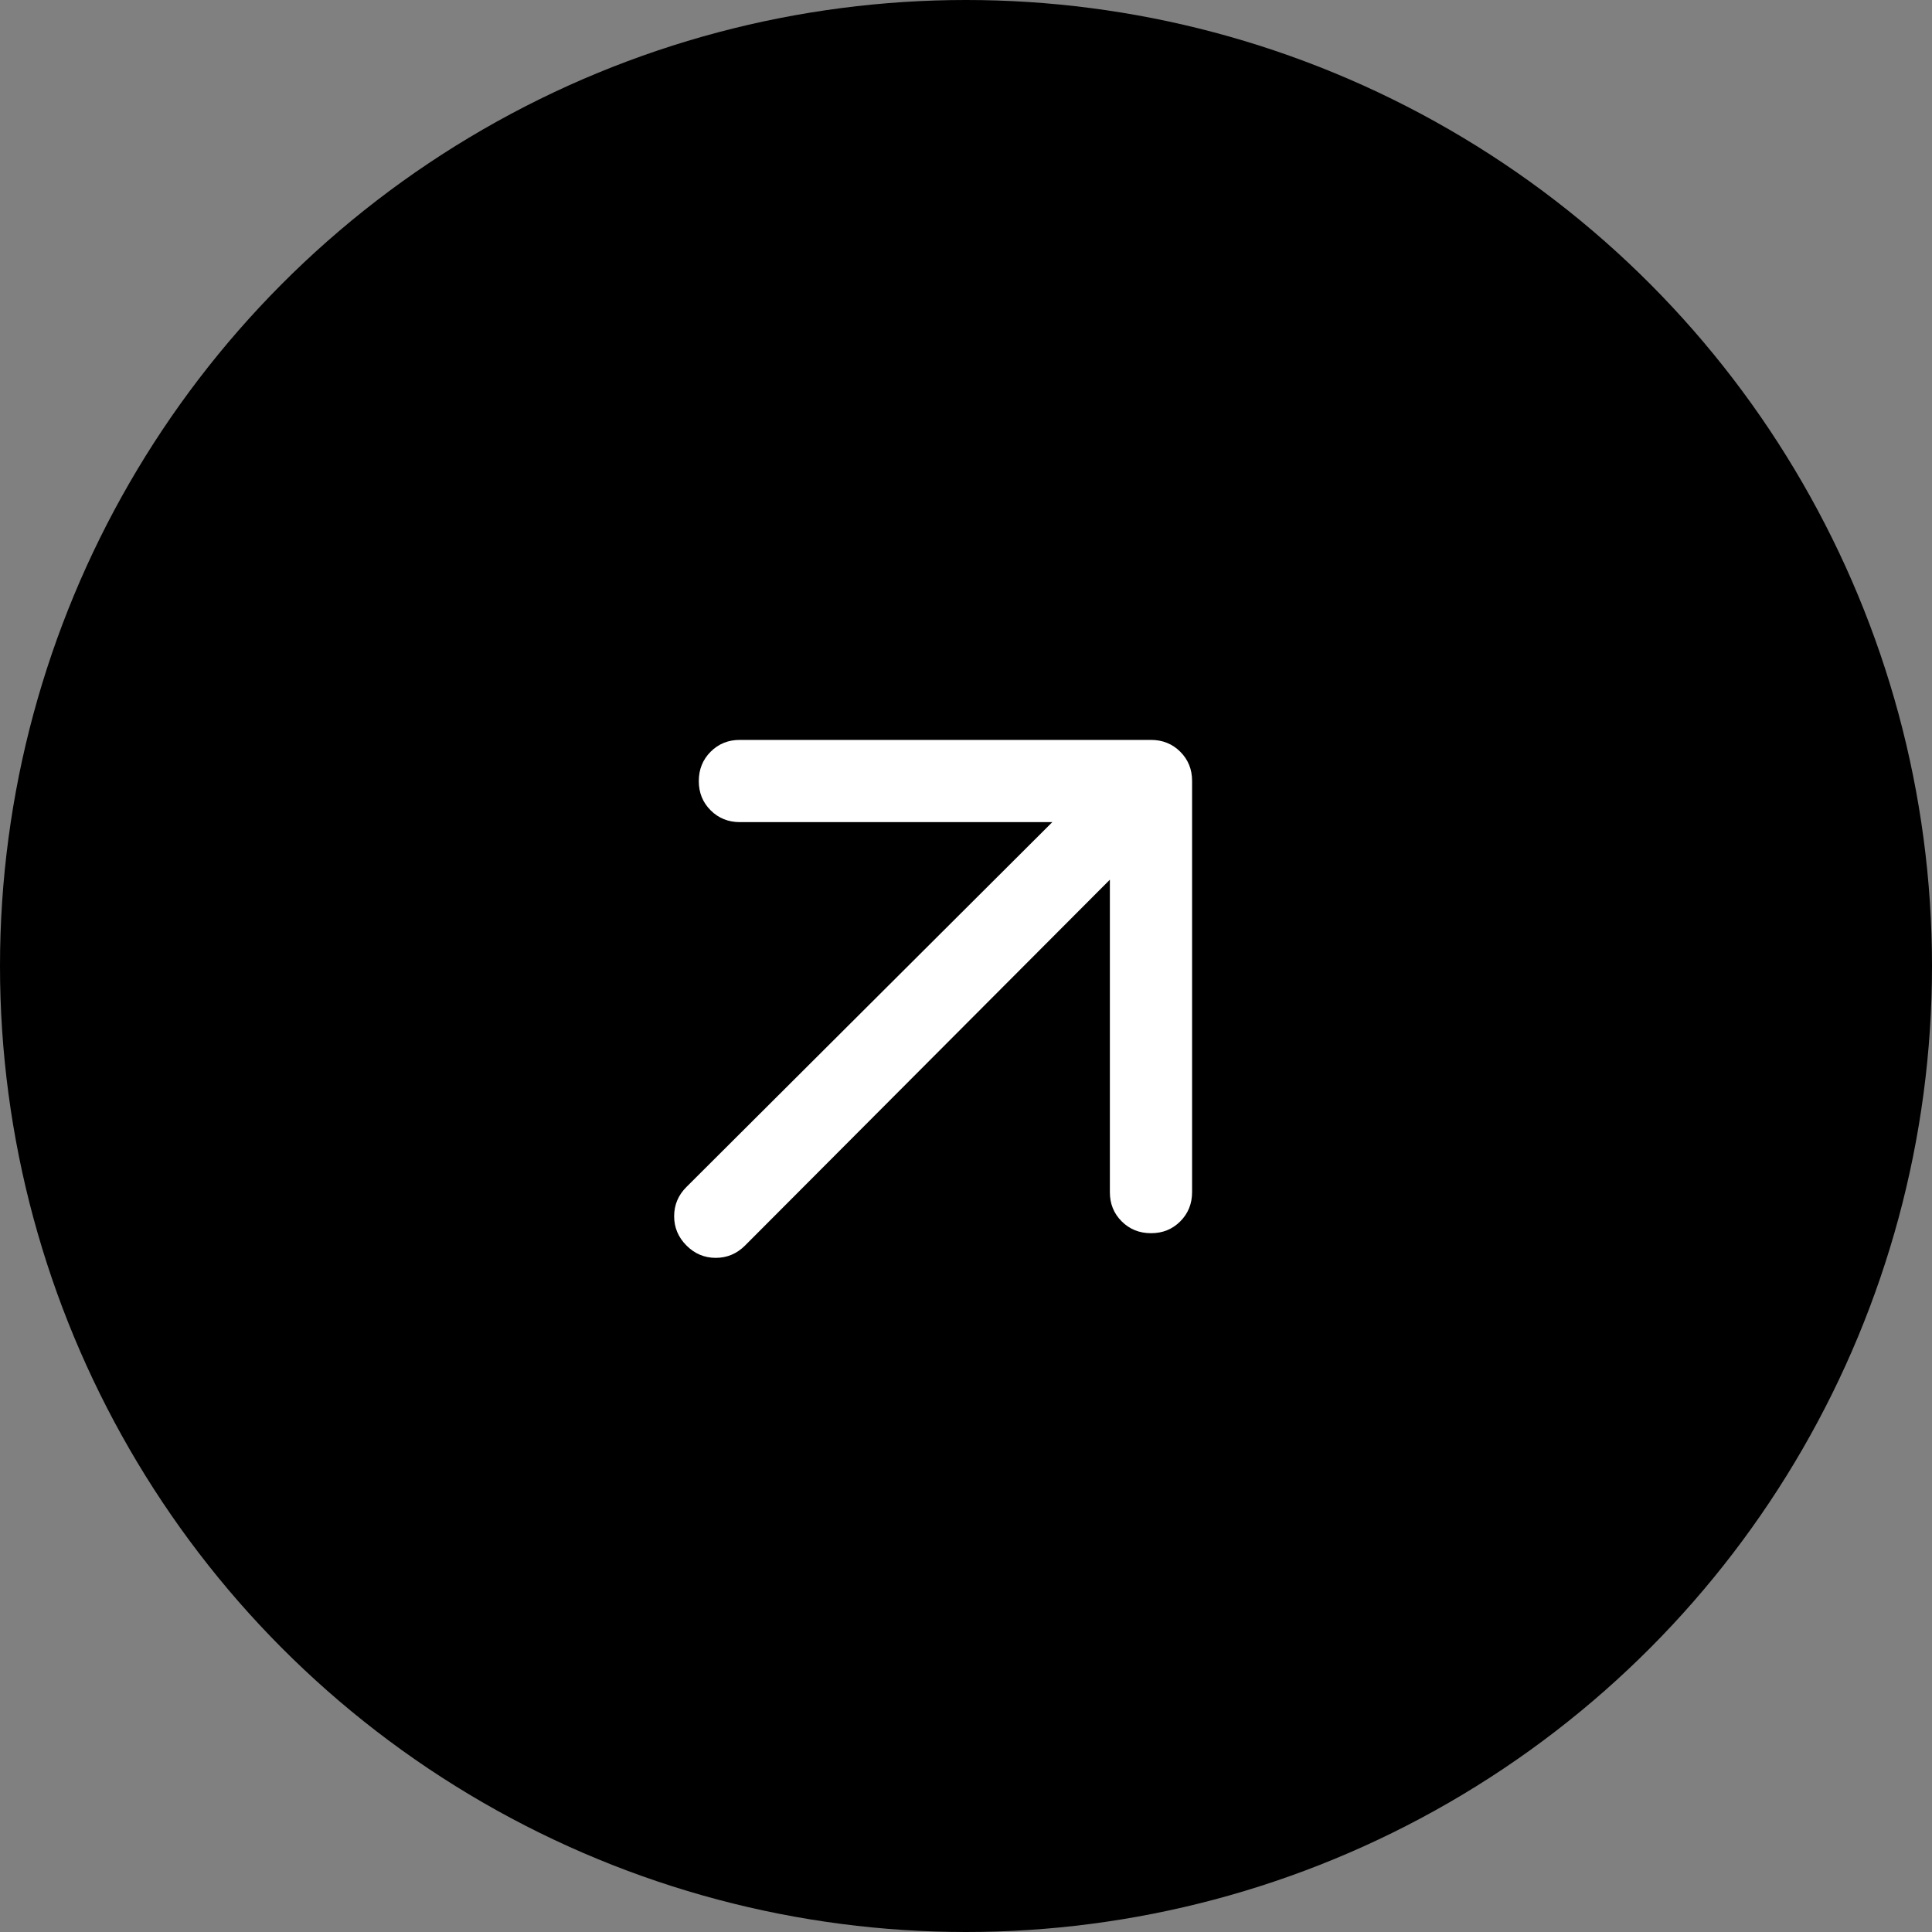 <svg width="47" height="47" viewBox="0 0 47 47" fill="none" xmlns="http://www.w3.org/2000/svg">
<rect x="0" y="0" width="47" height="47" fill="#808080" stroke="none"/>
<circle cx="23.5" cy="23.5" r="23.5" fill="black"/>
<path d="M27 21.4L18.125 30.3C17.925 30.5 17.687 30.6 17.412 30.6C17.137 30.6 16.899 30.5 16.7 30.3C16.5 30.1 16.4 29.862 16.4 29.587C16.4 29.312 16.5 29.074 16.7 28.875L25.6 20H18C17.717 20 17.479 19.904 17.287 19.712C17.095 19.52 16.999 19.283 17 19C17 18.717 17.096 18.479 17.288 18.287C17.48 18.095 17.717 17.999 18 18H28C28.283 18 28.521 18.096 28.713 18.288C28.905 18.48 29.001 18.717 29 19V29C29 29.283 28.904 29.521 28.712 29.713C28.52 29.905 28.283 30.001 28 30C27.717 30 27.479 29.904 27.287 29.712C27.095 29.52 26.999 29.283 27 29V21.4Z" fill="white"/>
</svg>
